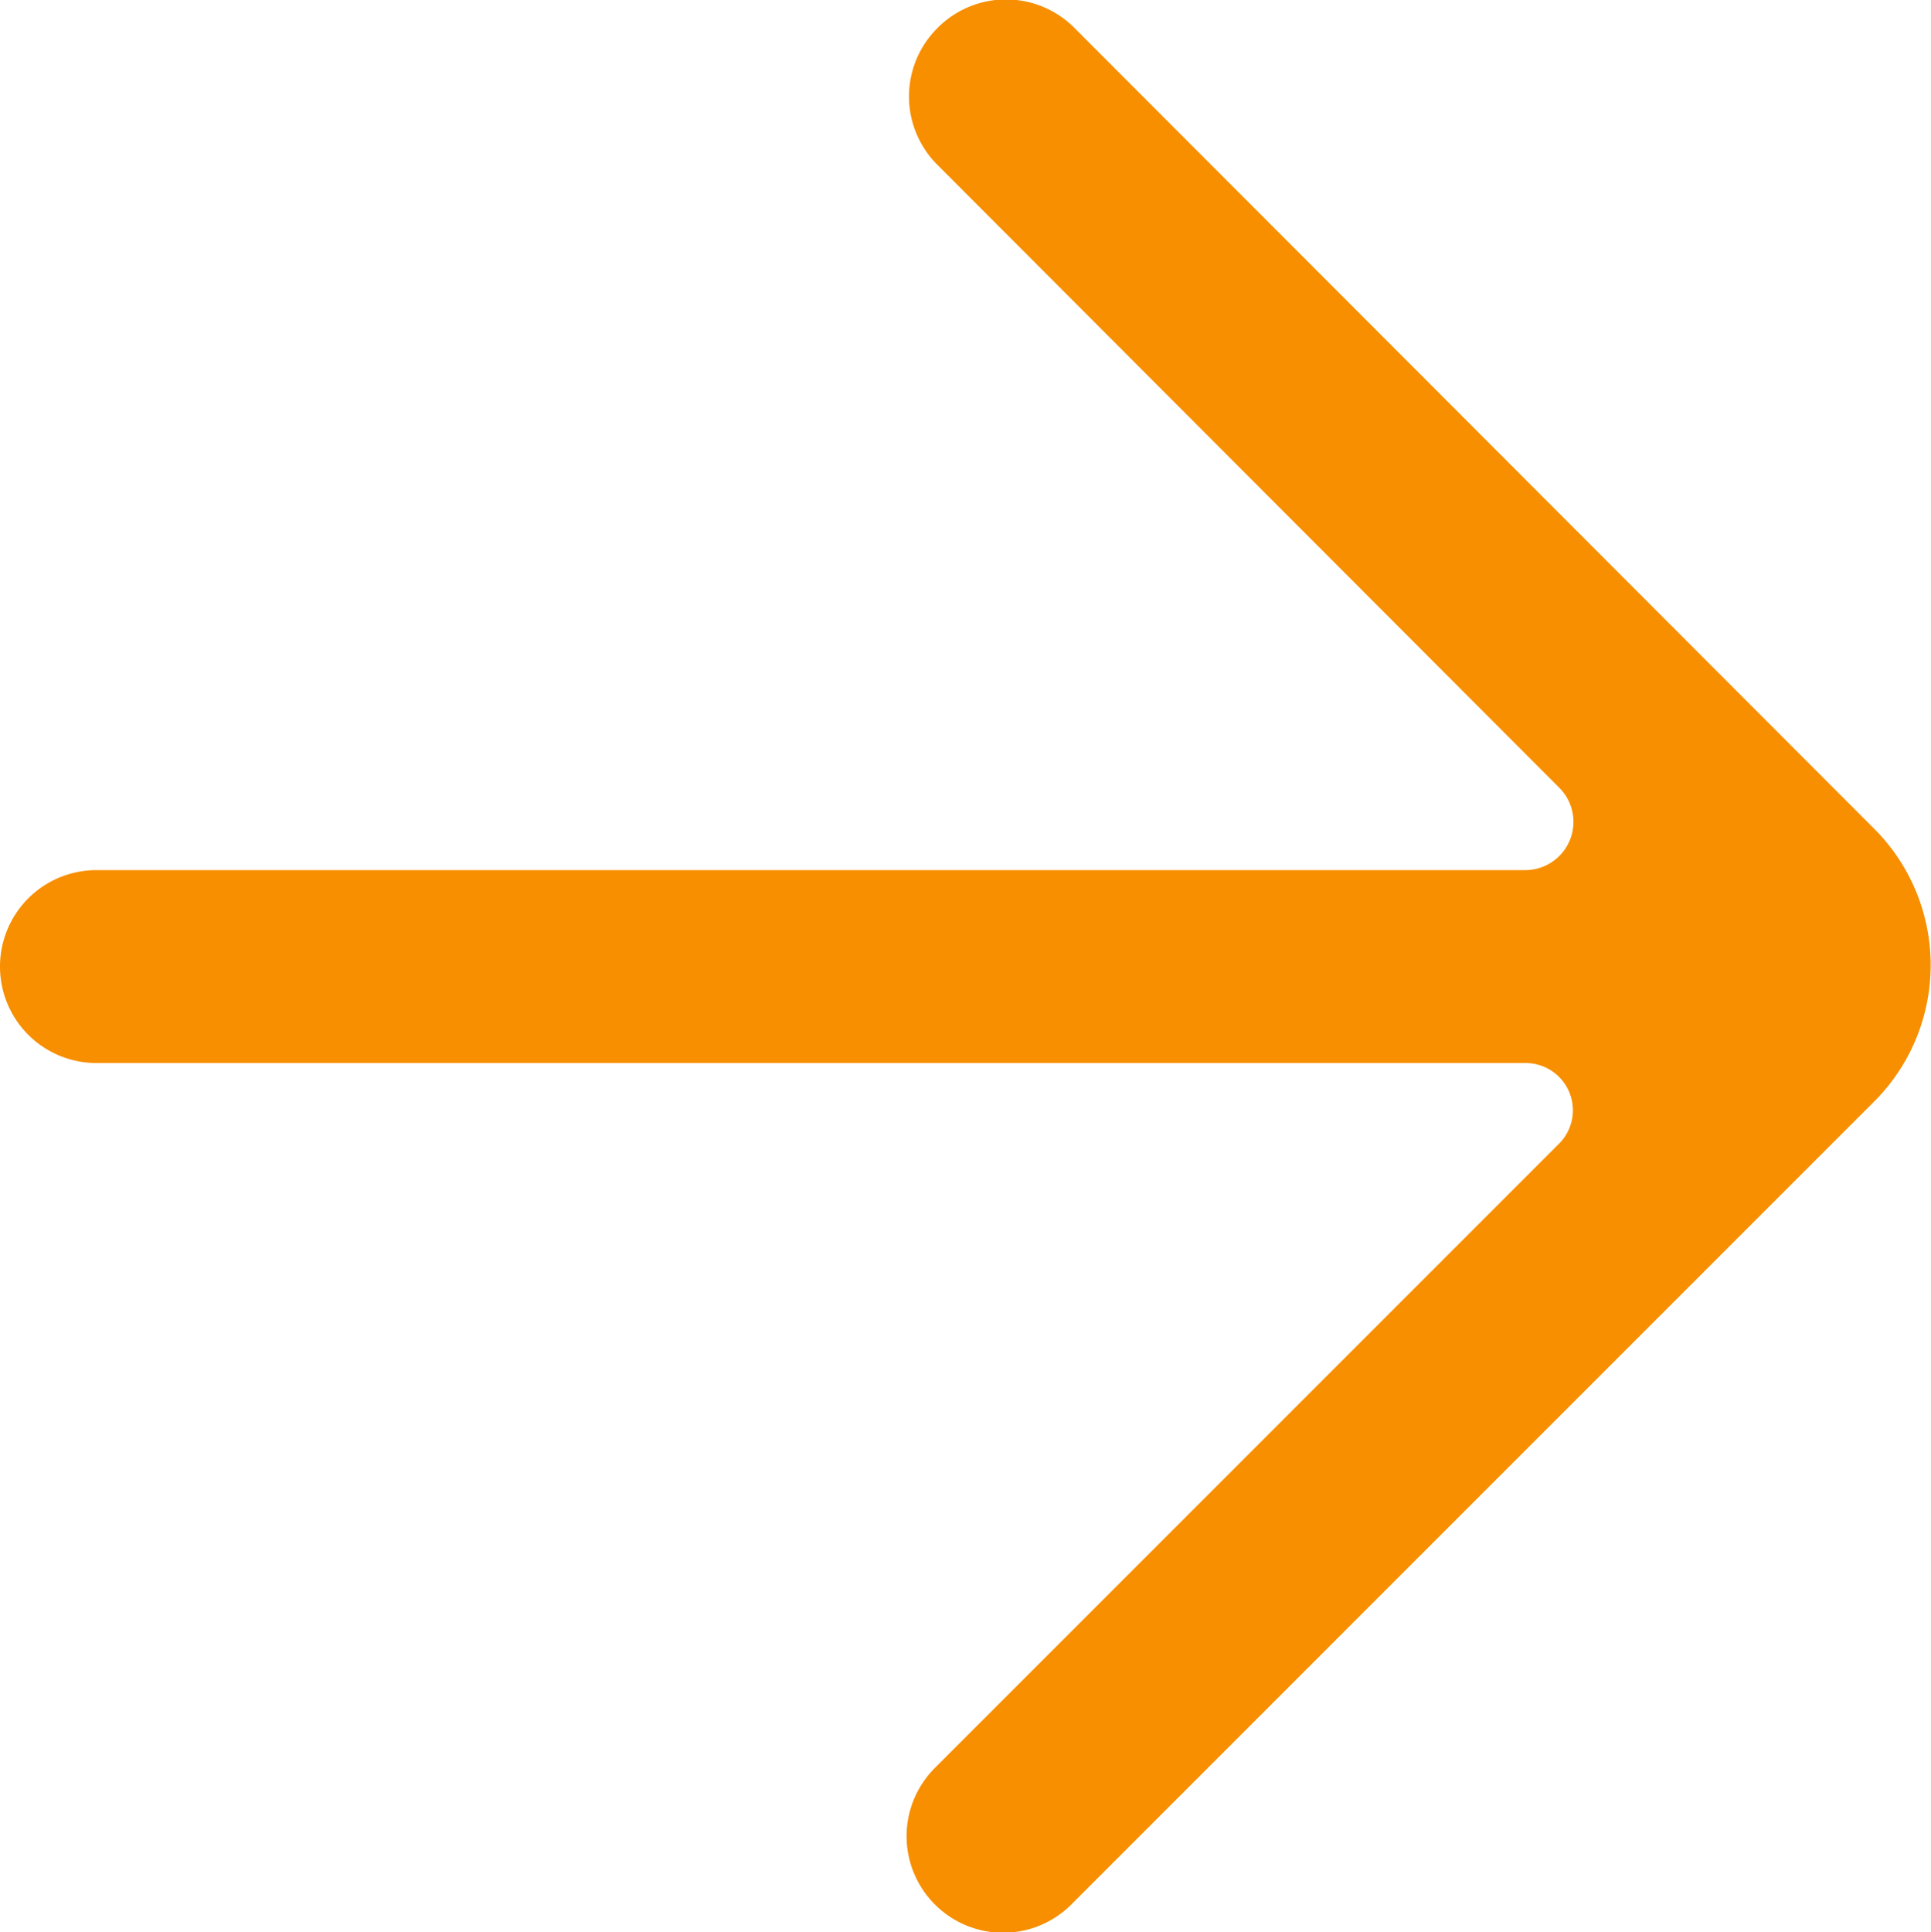 <svg xmlns="http://www.w3.org/2000/svg" viewBox="0 0 20.02 20.03"><defs><style>.cls-1{fill:#f78f00;}</style></defs><title>Asset 41</title><g id="Layer_2" data-name="Layer 2"><g id="Layer_1-2" data-name="Layer 1"><path id="arrow_right" class="cls-1" d="M11.14.29a1,1,0,0,0-1.42,0h0a1,1,0,0,0,0,1.42l6.44,6.45a.5.5,0,0,1-.35.86H1a1,1,0,0,0-1,1H0a1,1,0,0,0,1,1H15.81a.49.49,0,0,1,.35.84L9.69,18.33a1,1,0,0,0,0,1.41h0a1,1,0,0,0,1.42,0l8.32-8.32h0a2,2,0,0,0,0-2.83Z"/></g></g></svg>